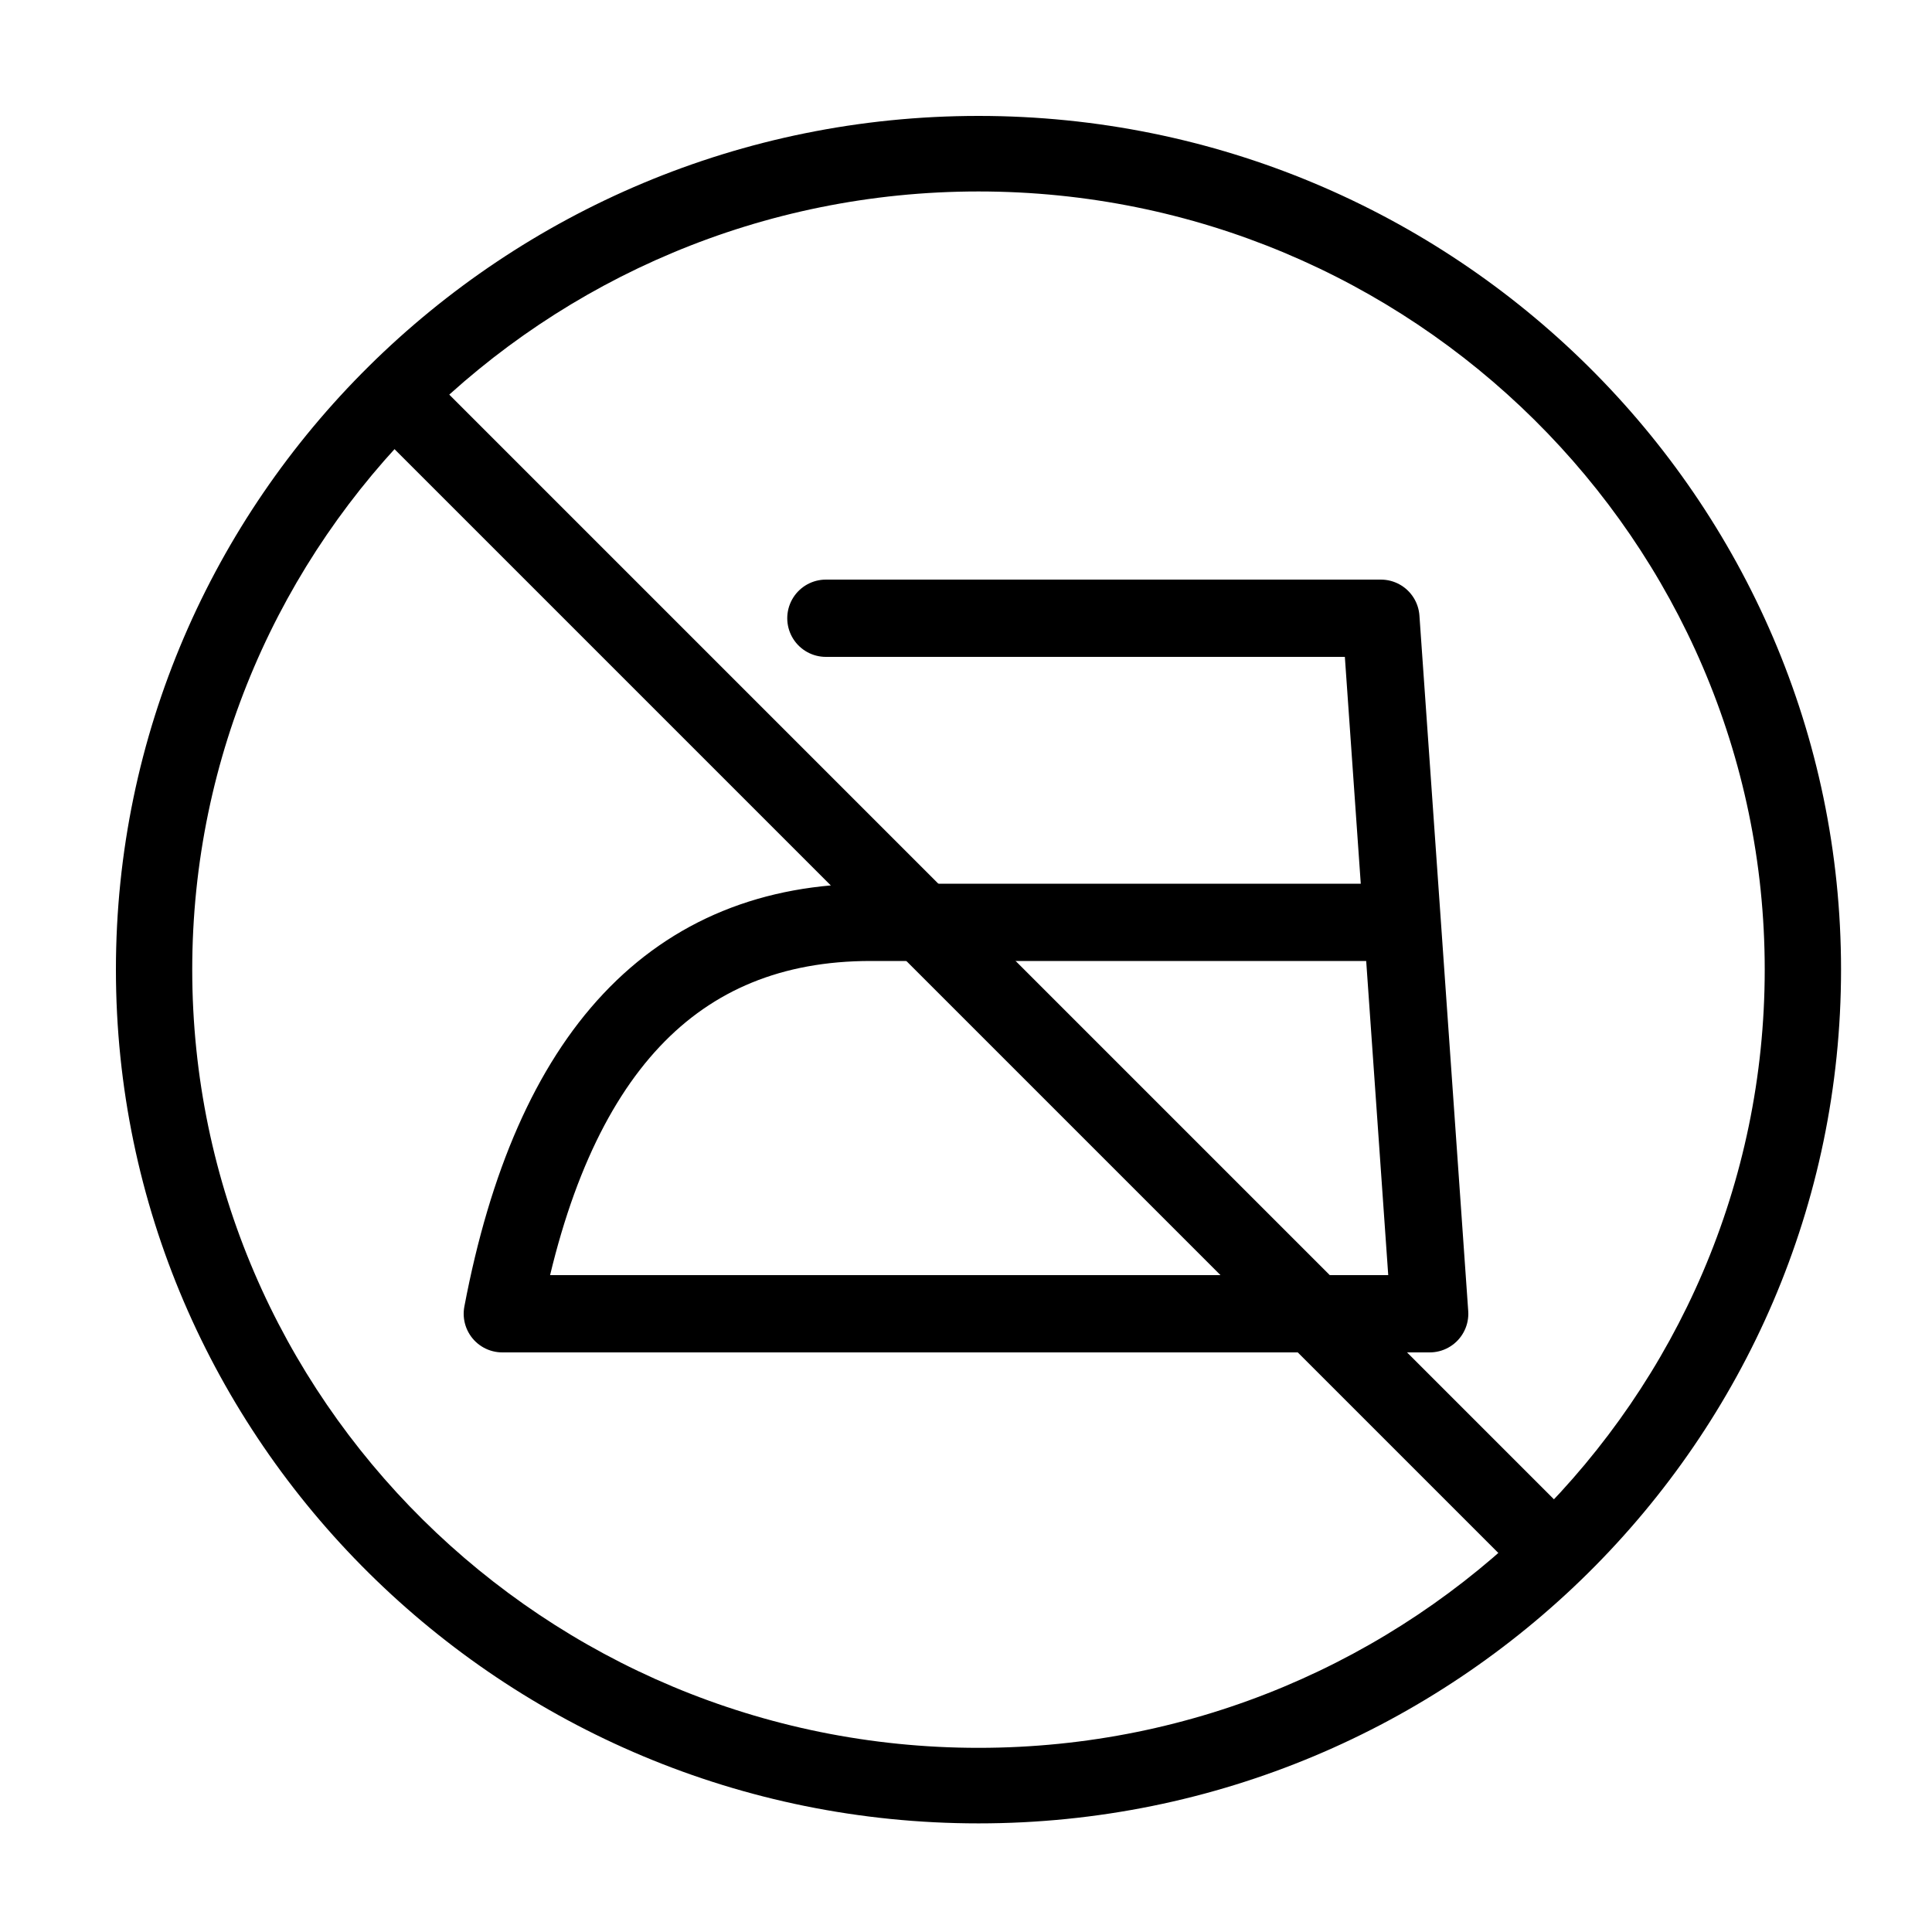 <?xml version="1.0" encoding="UTF-8"?>
<svg xmlns="http://www.w3.org/2000/svg" xmlns:xlink="http://www.w3.org/1999/xlink" width="50px" height="50px" viewBox="0 0 50 50">
  <!-- Generator: Sketch 60.1 (88133) - https://sketch.com -->
  <title>Wrinkle-resistant-black</title>
  <desc>Created with Sketch.</desc>
  <g id="Wrinkle-resistant" stroke="none" stroke-width="1" fill="none" fill-rule="evenodd">
    <path d="M25.324,4.955 C14.104,4.955 4.975,13.99 4.975,25.093 C4.975,36.199 14.104,45.234 25.324,45.234 C36.543,45.234 45.671,36.199 45.671,25.093 C45.671,13.99 36.543,4.955 25.324,4.955 M25.324,47.189 C13.015,47.189 3,37.277 3,25.093 C3,12.911 13.015,3 25.324,3 C37.632,3 47.646,12.911 47.646,25.093 C47.646,37.277 37.632,47.189 25.324,47.189" id="Fill-1" fill="#000000"></path>
    <line x1="10" y1="10" x2="40.595" y2="40.595" id="Path-24" stroke="#000000" stroke-width="2"></line>
    <path d="M21.374,16 L35.737,16 L37,34 L13,34 C14.281,27.247 17.458,23.87 22.532,23.87 C27.464,23.87 31.96,23.87 36.02,23.87" id="Rectangle-3" stroke="#000000" stroke-width="2" stroke-linecap="round" stroke-linejoin="round"></path>
  </g>
</svg>
